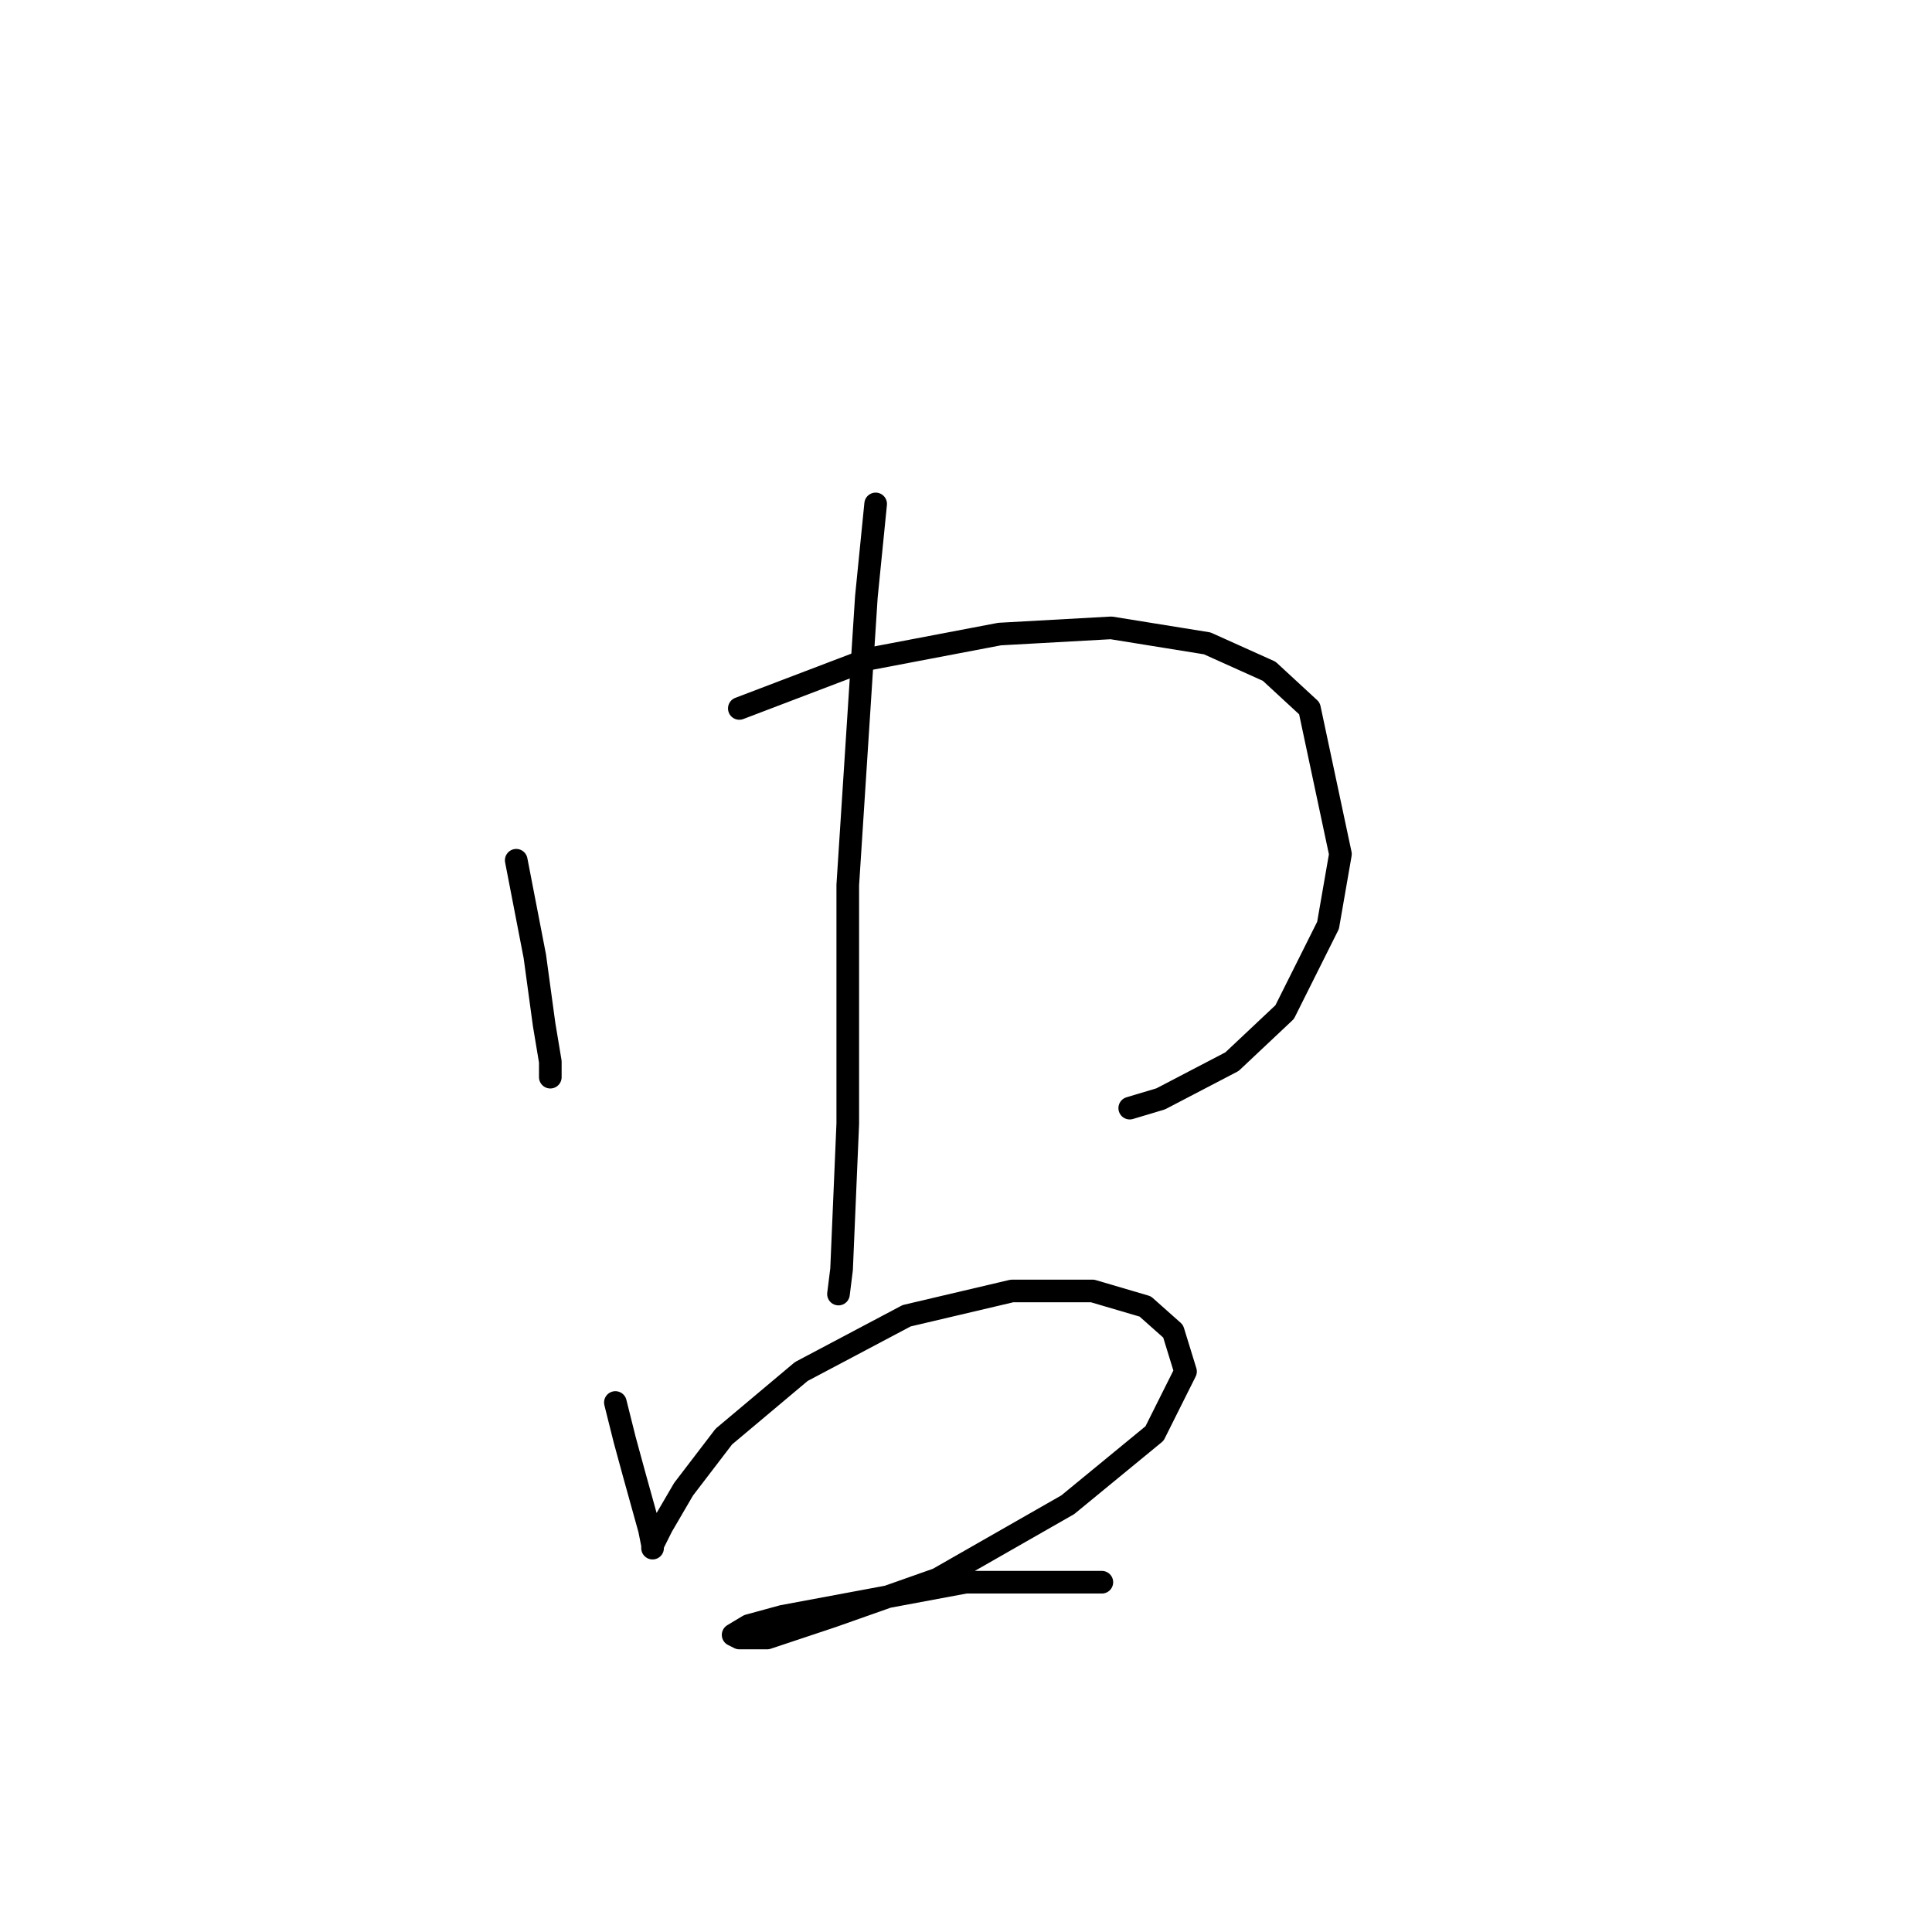 <?xml version="1.0" standalone="no"?>
    <svg width="256" height="256" xmlns="http://www.w3.org/2000/svg" version="1.1">
    <polyline stroke="black" stroke-width="3" stroke-linecap="round" fill="transparent" stroke-linejoin="round" points="68.403 113.989 70.867 126.716 72.098 135.749 72.919 140.676 72.919 142.729 72.919 142.729 " />
        <polyline stroke="black" stroke-width="3" stroke-linecap="round" fill="transparent" stroke-linejoin="round" points="97.964 93.871 115.208 87.302 132.452 84.017 147.233 83.196 159.961 85.249 168.172 88.944 173.509 93.871 177.615 113.168 175.973 122.611 170.225 134.107 163.245 140.676 153.802 145.603 149.696 146.834 149.696 146.834 " />
        <polyline stroke="black" stroke-width="3" stroke-linecap="round" fill="transparent" stroke-linejoin="round" points="116.029 66.773 114.798 79.09 112.334 117.273 112.334 138.212 112.334 148.887 111.513 168.184 111.103 171.469 111.103 171.469 " />
        <polyline stroke="black" stroke-width="3" stroke-linecap="round" fill="transparent" stroke-linejoin="round" points="81.541 185.839 82.773 190.765 84.005 195.282 86.058 202.672 86.468 204.725 86.468 205.135 86.468 204.725 87.7 202.261 90.574 197.335 95.911 190.355 106.176 181.733 120.135 174.343 134.095 171.058 144.769 171.058 151.749 173.111 155.444 176.395 157.087 181.733 152.981 189.944 141.485 199.387 124.241 209.241 110.281 214.168 101.659 217.042 97.964 217.042 97.143 216.631 99.196 215.4 103.712 214.168 127.936 209.652 146.001 209.652 146.001 209.652 " />
        </svg>